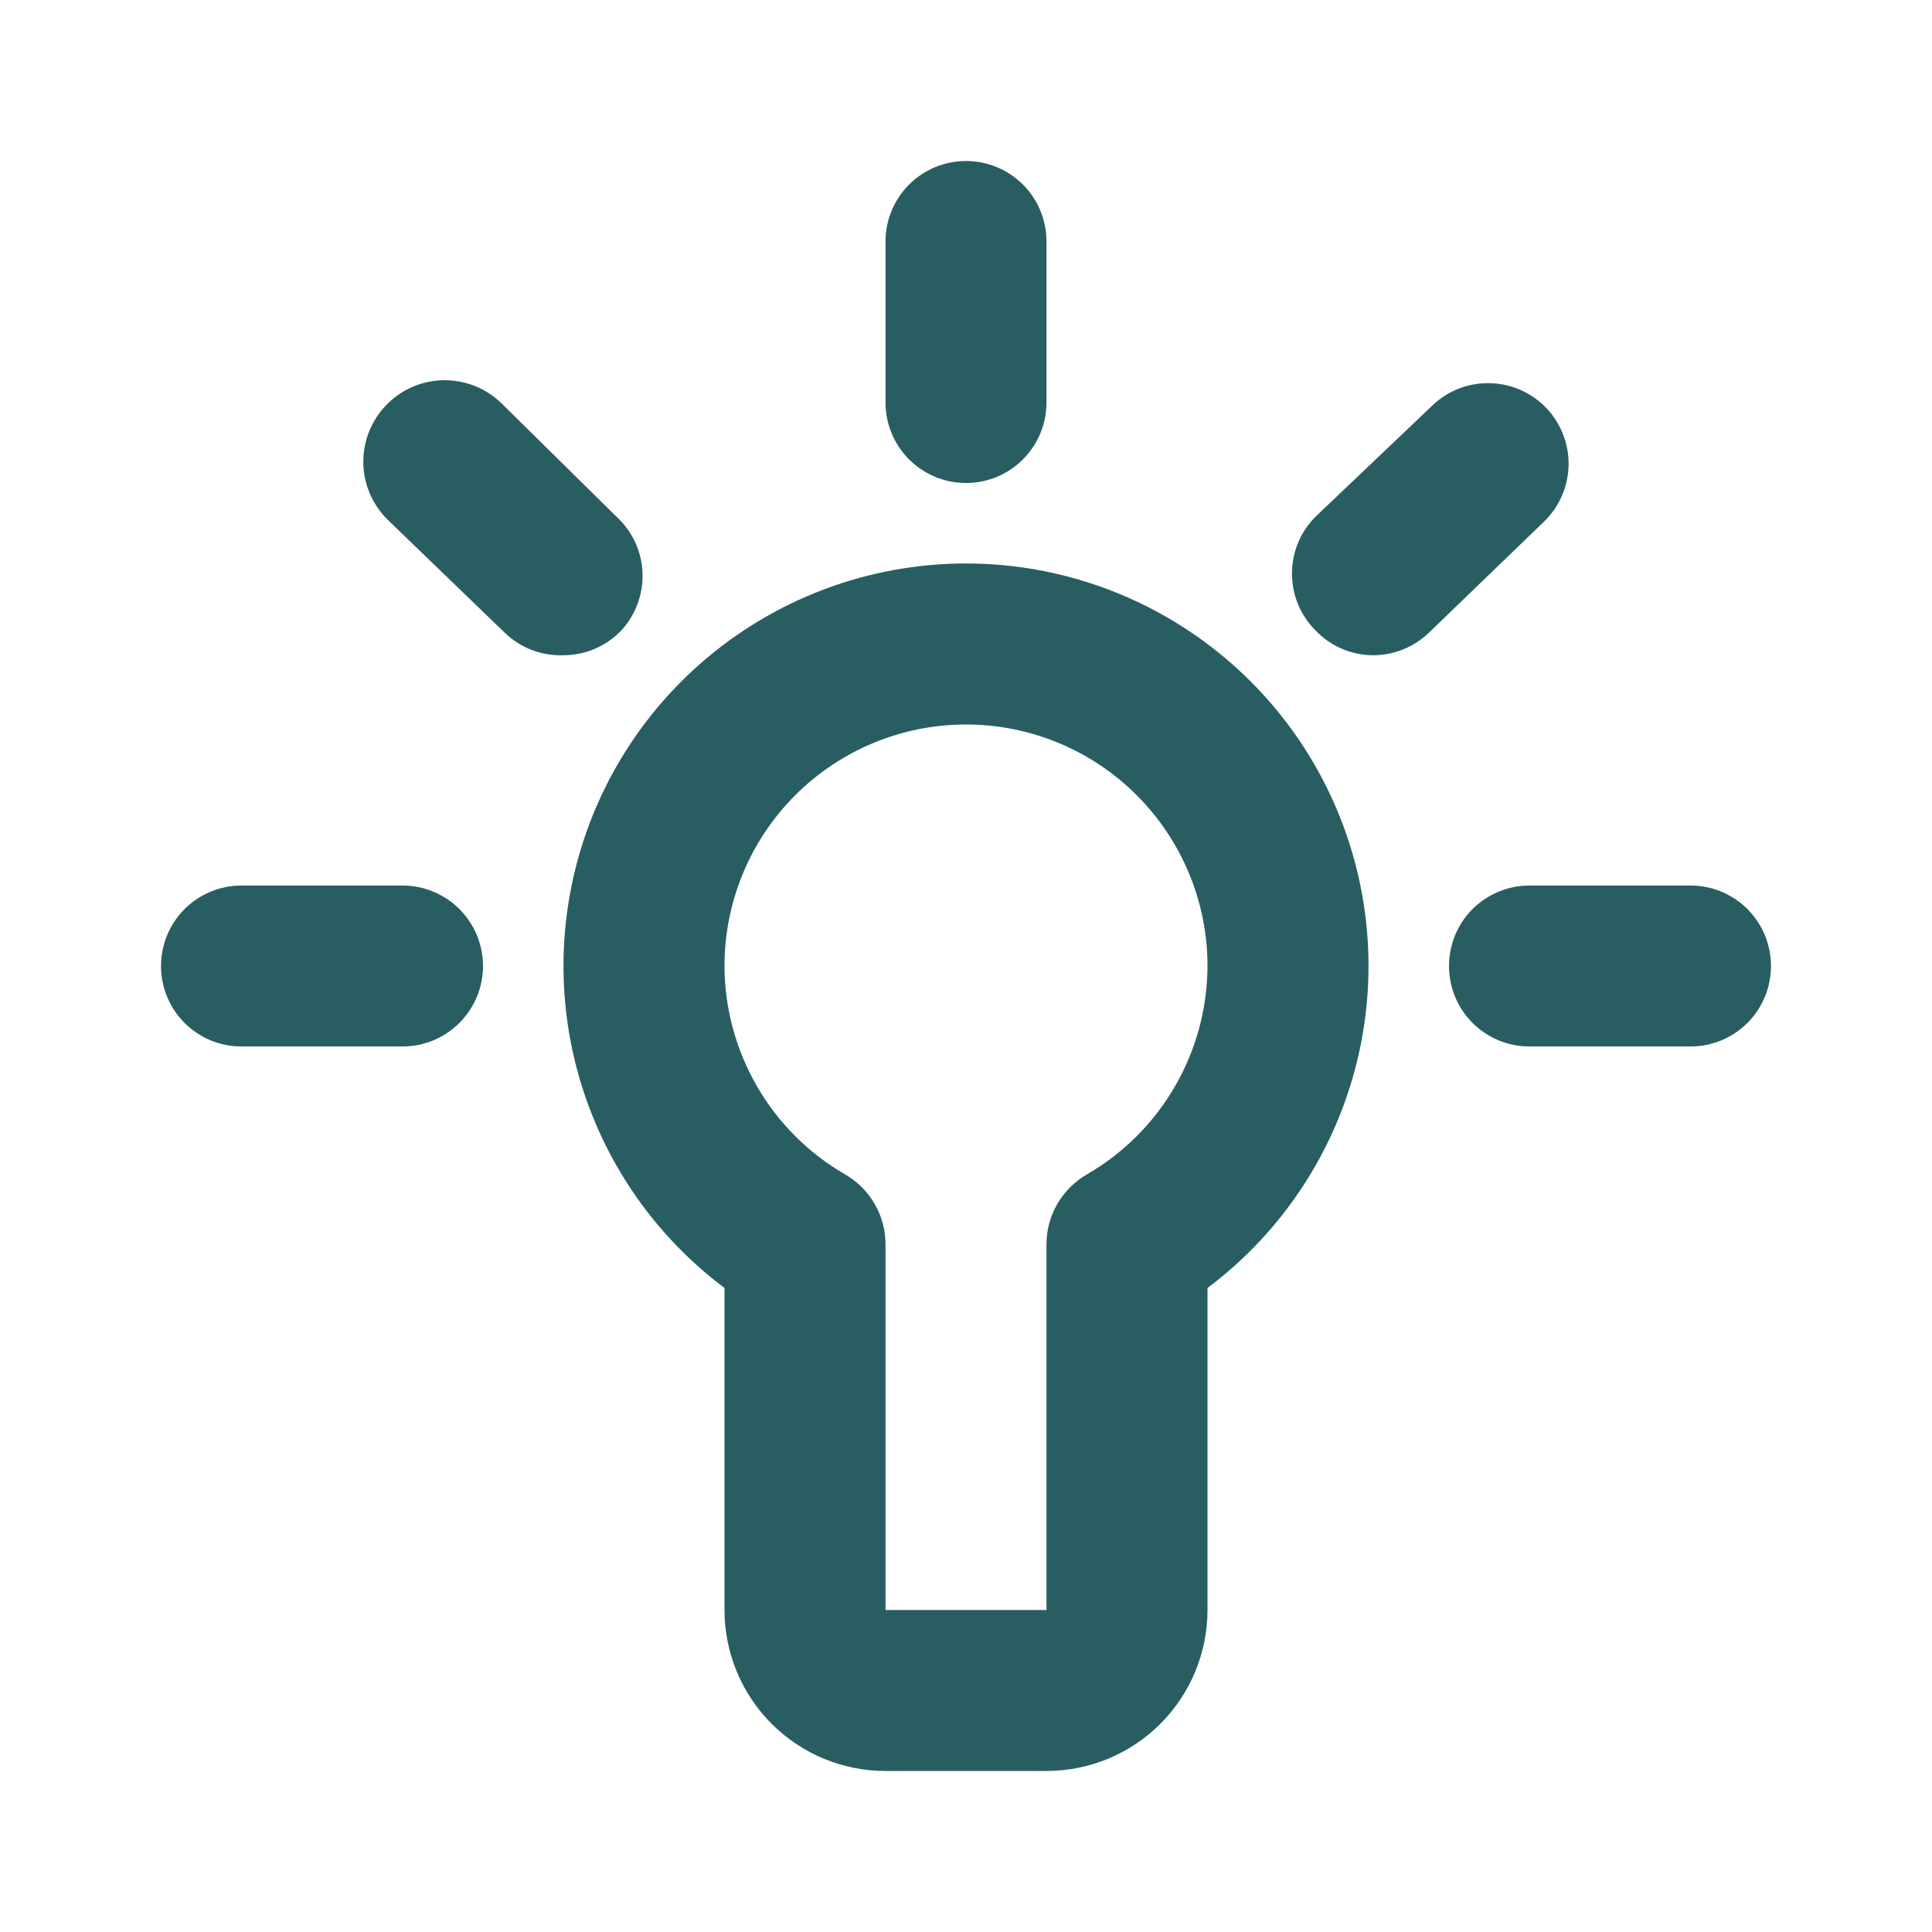 <svg width="32" height="32" viewBox="0 0 32 32" fill="none" xmlns="http://www.w3.org/2000/svg">
<path d="M16 9.333C14.601 9.333 13.237 9.774 12.102 10.592C10.967 11.41 10.118 12.564 9.675 13.892C9.233 15.219 9.219 16.652 9.637 17.988C10.054 19.323 10.881 20.494 12 21.333V26.667C12 27.374 12.281 28.052 12.781 28.552C13.281 29.052 13.959 29.333 14.667 29.333H17.333C18.041 29.333 18.719 29.052 19.219 28.552C19.719 28.052 20 27.374 20 26.667V21.333C21.119 20.494 21.946 19.323 22.363 17.988C22.781 16.652 22.767 15.219 22.325 13.892C21.882 12.564 21.033 11.41 19.898 10.592C18.763 9.774 17.399 9.333 16 9.333ZM18 19.453C17.797 19.571 17.628 19.74 17.511 19.944C17.393 20.147 17.332 20.378 17.333 20.613V26.667H14.667V20.613C14.668 20.378 14.606 20.147 14.489 19.944C14.372 19.74 14.203 19.571 14 19.453C13.393 19.103 12.889 18.6 12.539 17.994C12.188 17.388 12.002 16.7 12 16C12 14.939 12.421 13.922 13.171 13.172C13.922 12.421 14.939 12 16 12C17.061 12 18.078 12.421 18.828 13.172C19.578 13.922 20 14.939 20 16C19.998 16.7 19.812 17.388 19.461 17.994C19.11 18.6 18.607 19.103 18 19.453ZM16 8C16.354 8 16.693 7.86 16.943 7.609C17.193 7.359 17.333 7.02 17.333 6.667V4C17.333 3.646 17.193 3.307 16.943 3.057C16.693 2.807 16.354 2.667 16 2.667C15.646 2.667 15.307 2.807 15.057 3.057C14.807 3.307 14.667 3.646 14.667 4V6.667C14.667 7.02 14.807 7.359 15.057 7.609C15.307 7.86 15.646 8 16 8ZM28 14.667H25.333C24.98 14.667 24.64 14.807 24.39 15.057C24.14 15.307 24 15.646 24 16C24 16.354 24.14 16.693 24.39 16.943C24.64 17.193 24.98 17.333 25.333 17.333H28C28.354 17.333 28.693 17.193 28.943 16.943C29.193 16.693 29.333 16.354 29.333 16C29.333 15.646 29.193 15.307 28.943 15.057C28.693 14.807 28.354 14.667 28 14.667ZM6.667 14.667H4C3.646 14.667 3.307 14.807 3.057 15.057C2.807 15.307 2.667 15.646 2.667 16C2.667 16.354 2.807 16.693 3.057 16.943C3.307 17.193 3.646 17.333 4 17.333H6.667C7.02 17.333 7.359 17.193 7.609 16.943C7.859 16.693 8 16.354 8 16C8 15.646 7.859 15.307 7.609 15.057C7.359 14.807 7.02 14.667 6.667 14.667ZM10.213 8.56L8.293 6.667C8.033 6.421 7.686 6.288 7.329 6.298C6.971 6.308 6.632 6.46 6.387 6.72C6.141 6.98 6.008 7.327 6.018 7.684C6.028 8.042 6.18 8.381 6.44 8.627L8.36 10.48C8.489 10.604 8.641 10.702 8.809 10.766C8.976 10.83 9.154 10.86 9.333 10.853C9.513 10.853 9.691 10.816 9.855 10.745C10.02 10.674 10.169 10.57 10.293 10.44C10.531 10.18 10.656 9.836 10.642 9.483C10.627 9.131 10.473 8.799 10.213 8.56ZM25.587 6.733C25.337 6.485 24.999 6.346 24.647 6.346C24.294 6.346 23.956 6.485 23.707 6.733L21.787 8.56C21.538 8.81 21.399 9.148 21.399 9.5C21.399 9.852 21.538 10.19 21.787 10.44C21.911 10.57 22.059 10.674 22.224 10.745C22.389 10.816 22.567 10.853 22.747 10.853C23.09 10.852 23.419 10.718 23.667 10.48L25.587 8.627C25.712 8.503 25.811 8.355 25.878 8.193C25.946 8.03 25.981 7.856 25.981 7.68C25.981 7.504 25.946 7.33 25.878 7.167C25.811 7.005 25.712 6.857 25.587 6.733Z" fill="#285E61"/>
</svg>
